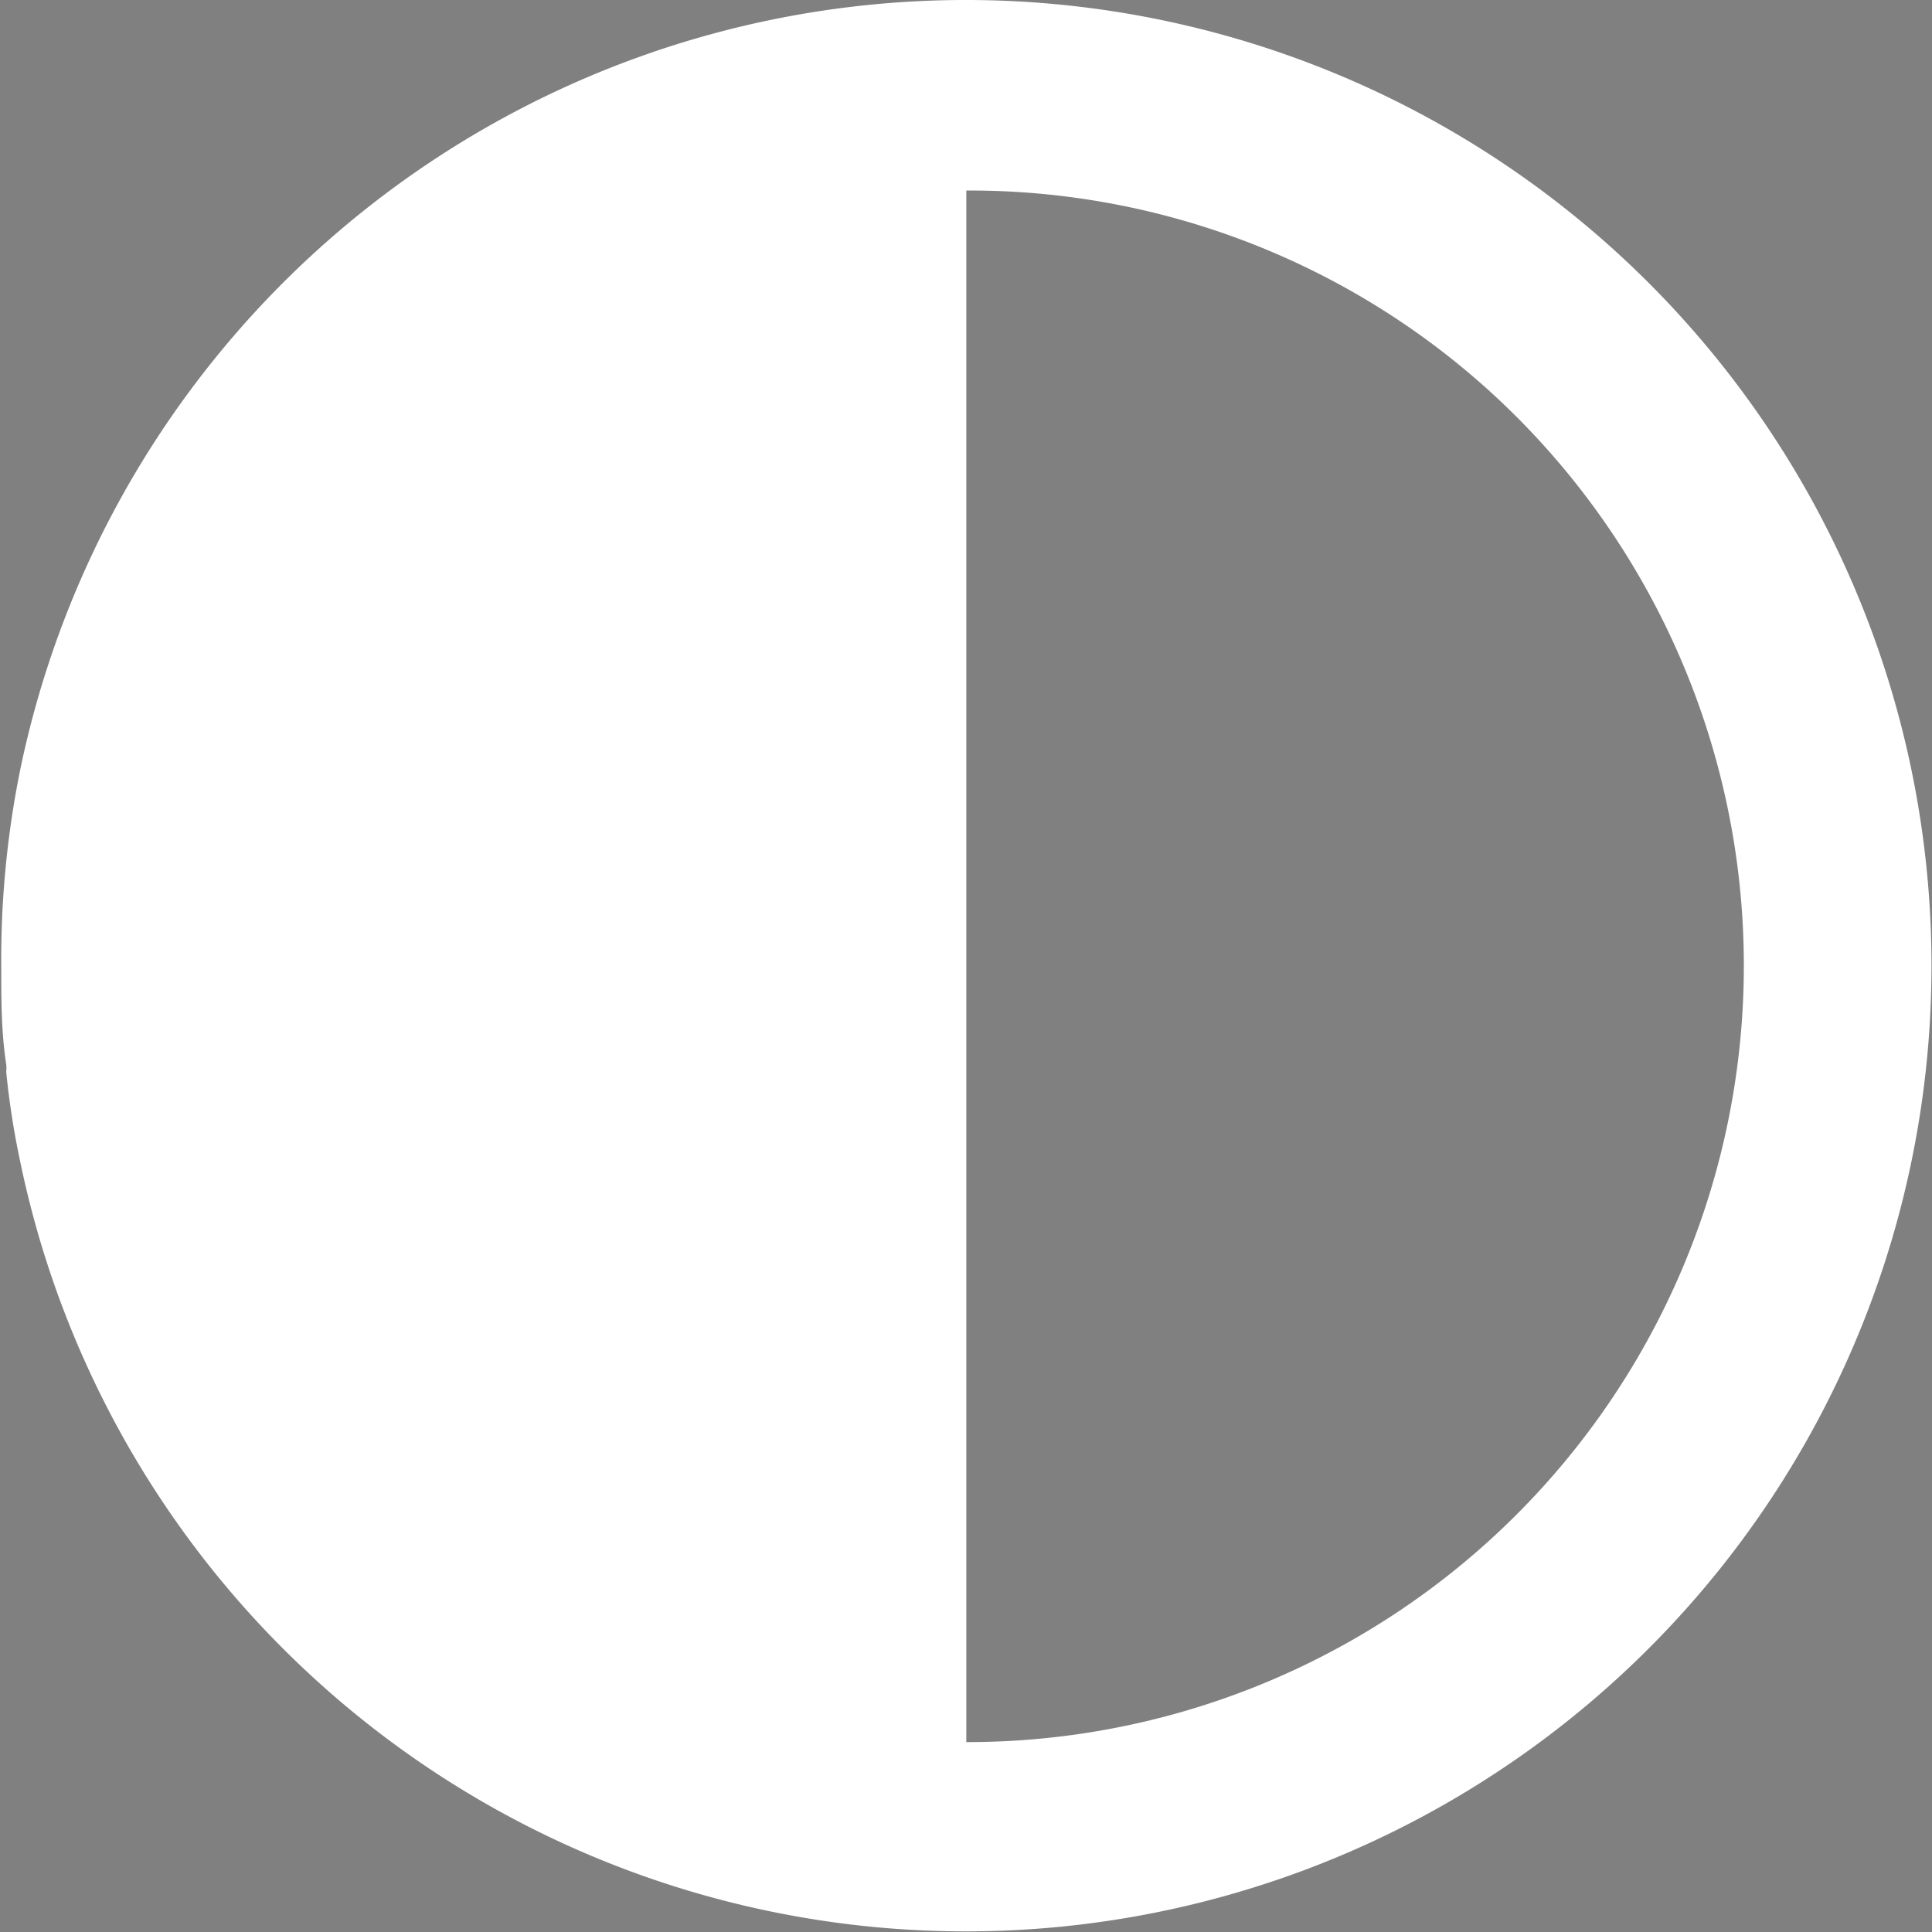 <svg id="Layer_1" data-name="Layer 1" xmlns="http://www.w3.org/2000/svg" viewBox="0 0 31.13 31.13">
  <rect x="0" y="0" width="31.13" height="31.13" fill="#808080" stroke="none"/>
  <defs>
    <style>
      .cls-1 {
        fill: #5d4a72;
        fill-rule: evenodd;
      }

      .cls-2 {
        fill: #fff;
      }
    </style>
  </defs>
  <title>ThemeToggle</title>
  <g id="Layer_2" data-name="Layer 2">
    <path class="cls-1" d="M0,15.57c0,.07,0,.13,0,.2v-.4C0,15.44,0,15.5,0,15.57Z" transform="translate(0.02 -0.01)"/>
  </g>
  <path class="cls-2" d="M0,15.57c0,.54,0,1.07.08,1.59a.5.5,0,0,1,0,.12A13.13,13.13,0,0,0,.3,18.7a15.56,15.56,0,1,0,0-6.26A15.39,15.39,0,0,0,0,15.57ZM24.43,6.74a12.51,12.51,0,0,1-8.88,21.34h0v-25h0A12.46,12.46,0,0,1,24.43,6.74Z" transform="translate(0.02 -0.01)"/>
</svg>
